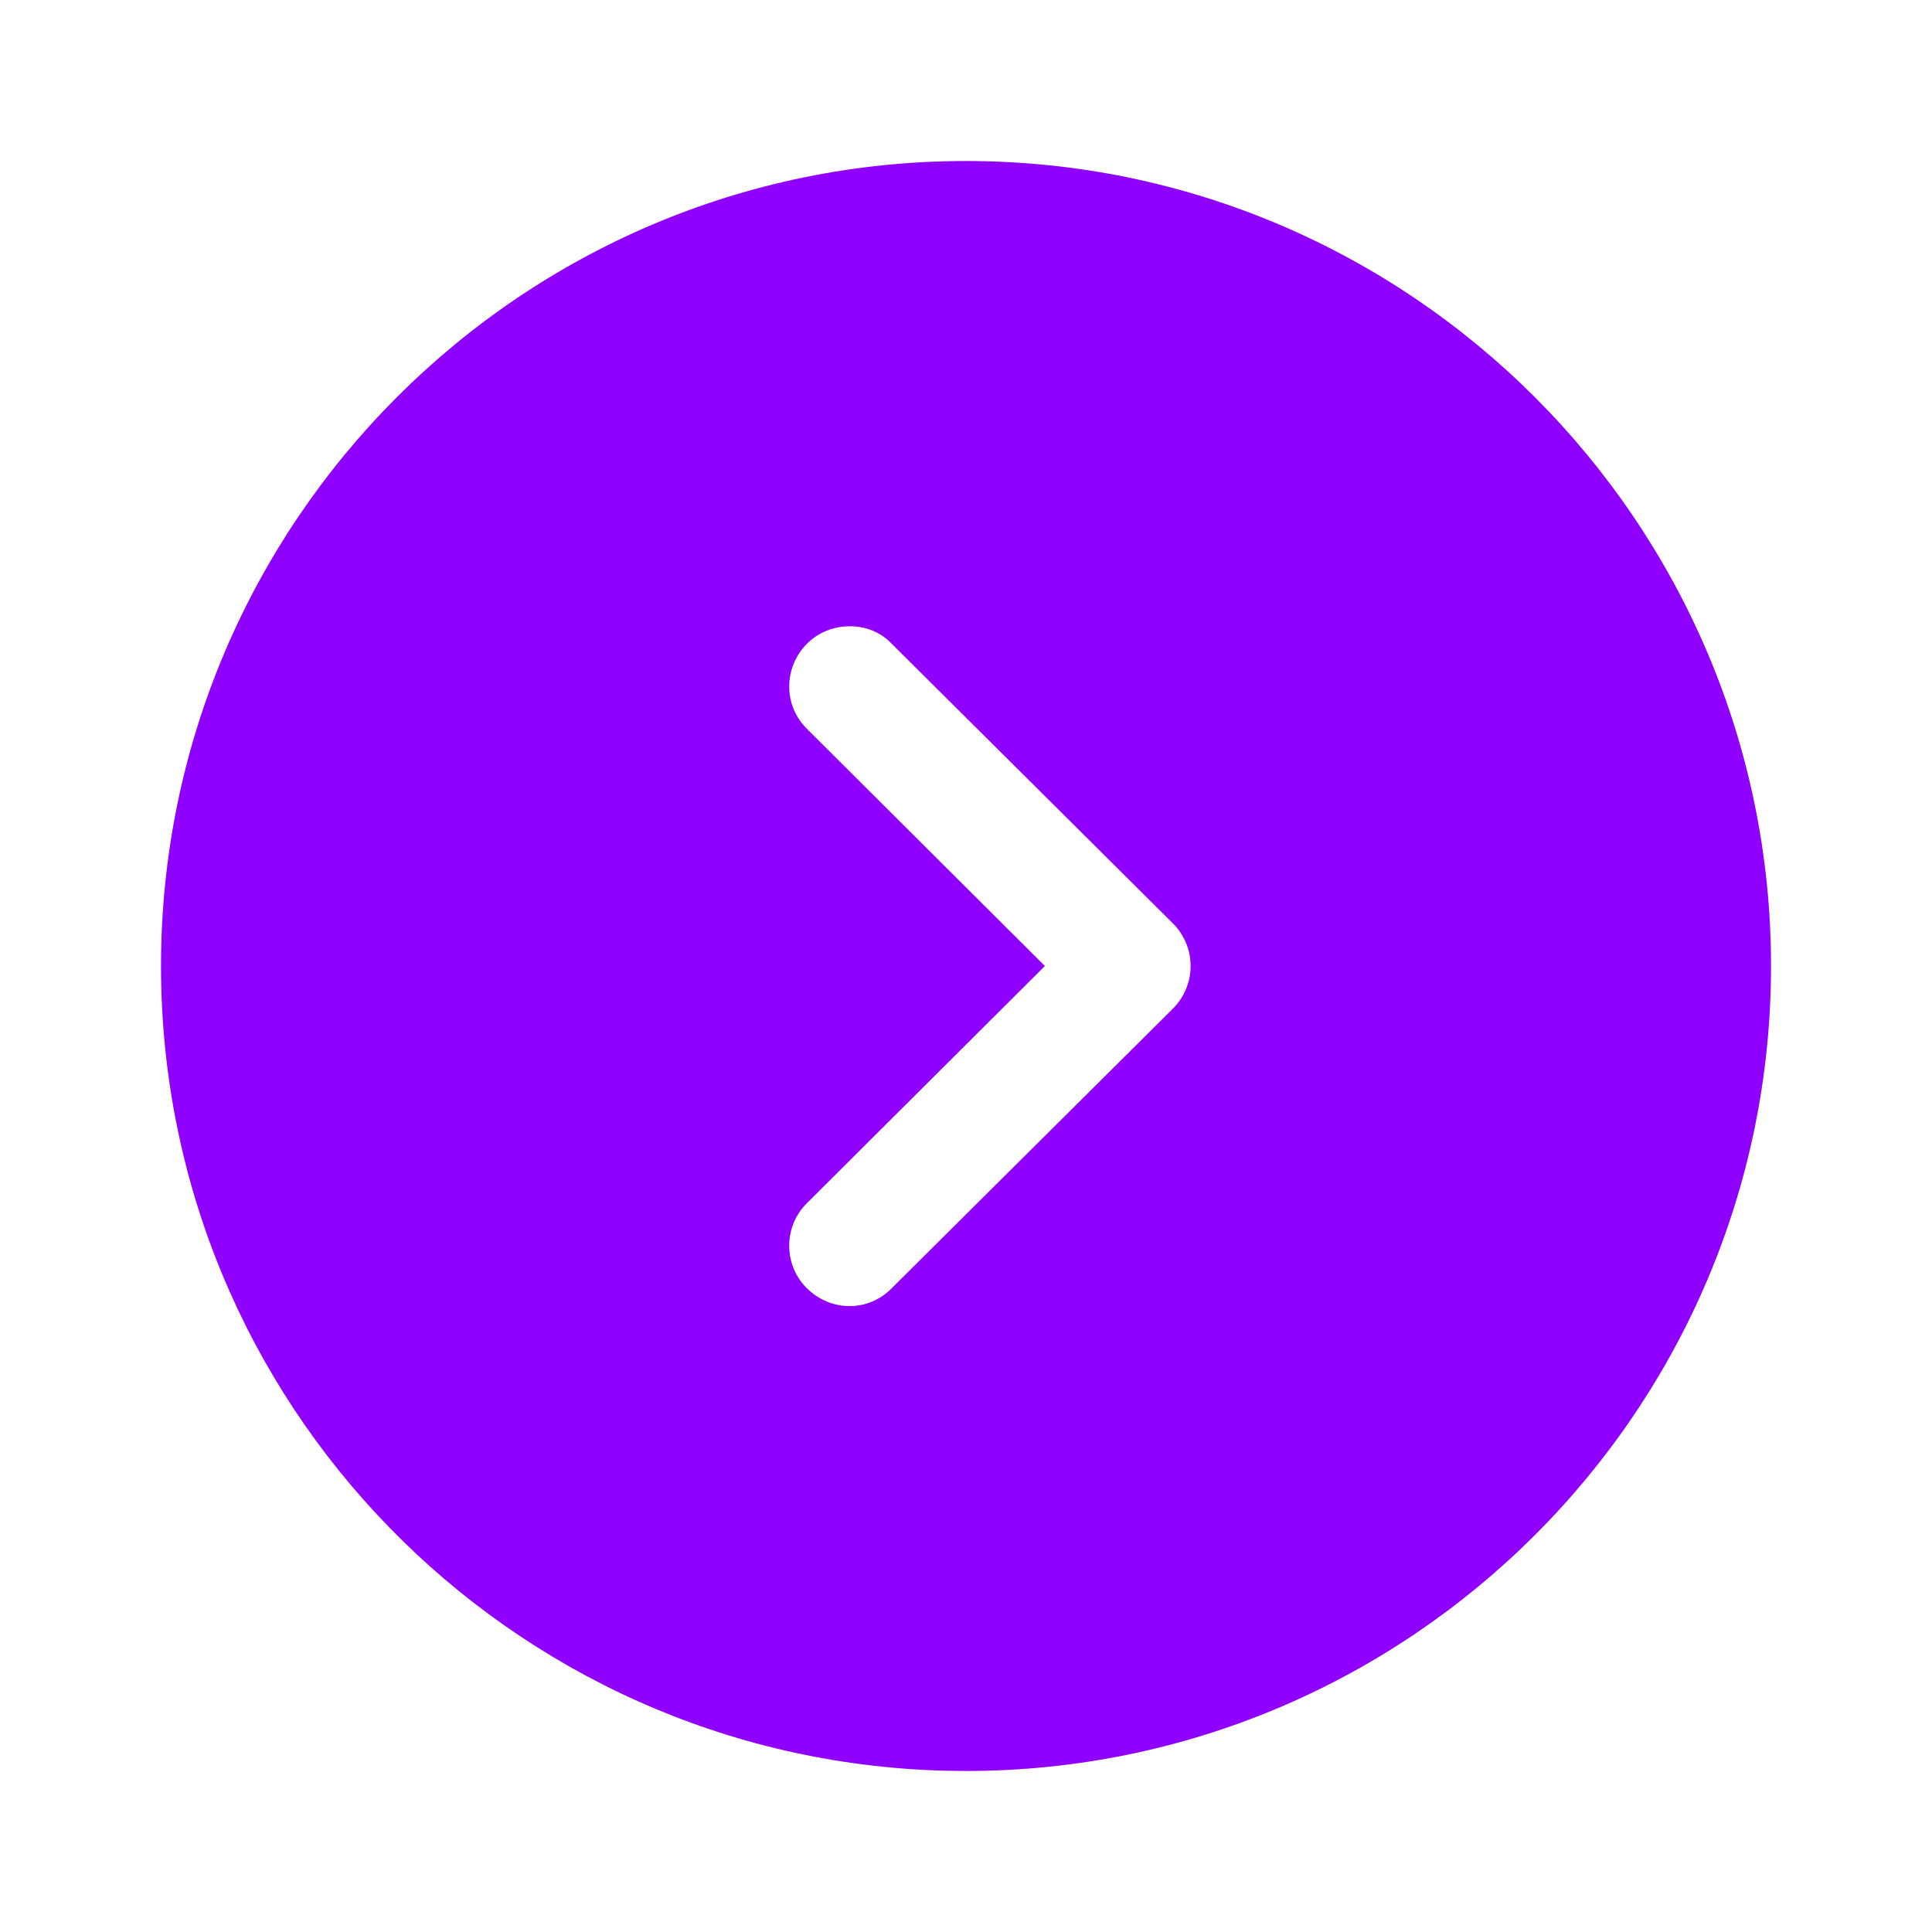<svg width="50" height="50" viewBox="0 0 50 50" fill="none" xmlns="http://www.w3.org/2000/svg">
<rect width="50" height="50" fill="white"/>
<path fill-rule="evenodd" clip-rule="evenodd" d="M45.834 25C45.834 36.5 36.479 45.833 25 45.833L24.417 45.825C13.187 45.516 4.167 36.305 4.167 25C4.167 13.521 13.5 4.167 25 4.167C36.479 4.167 45.834 13.521 45.834 25ZM20.875 16.667C20.271 17.292 20.271 18.271 20.896 18.875L27.042 25L20.896 31.125C20.271 31.729 20.271 32.729 20.875 33.333C21.5 33.958 22.479 33.958 23.084 33.333L30.354 26.104C30.646 25.812 30.813 25.417 30.813 25C30.813 24.583 30.646 24.188 30.354 23.896L23.084 16.667C22.792 16.354 22.396 16.208 22 16.208C21.584 16.208 21.188 16.354 20.875 16.667Z" fill="#8F00FF"/>
</svg>
